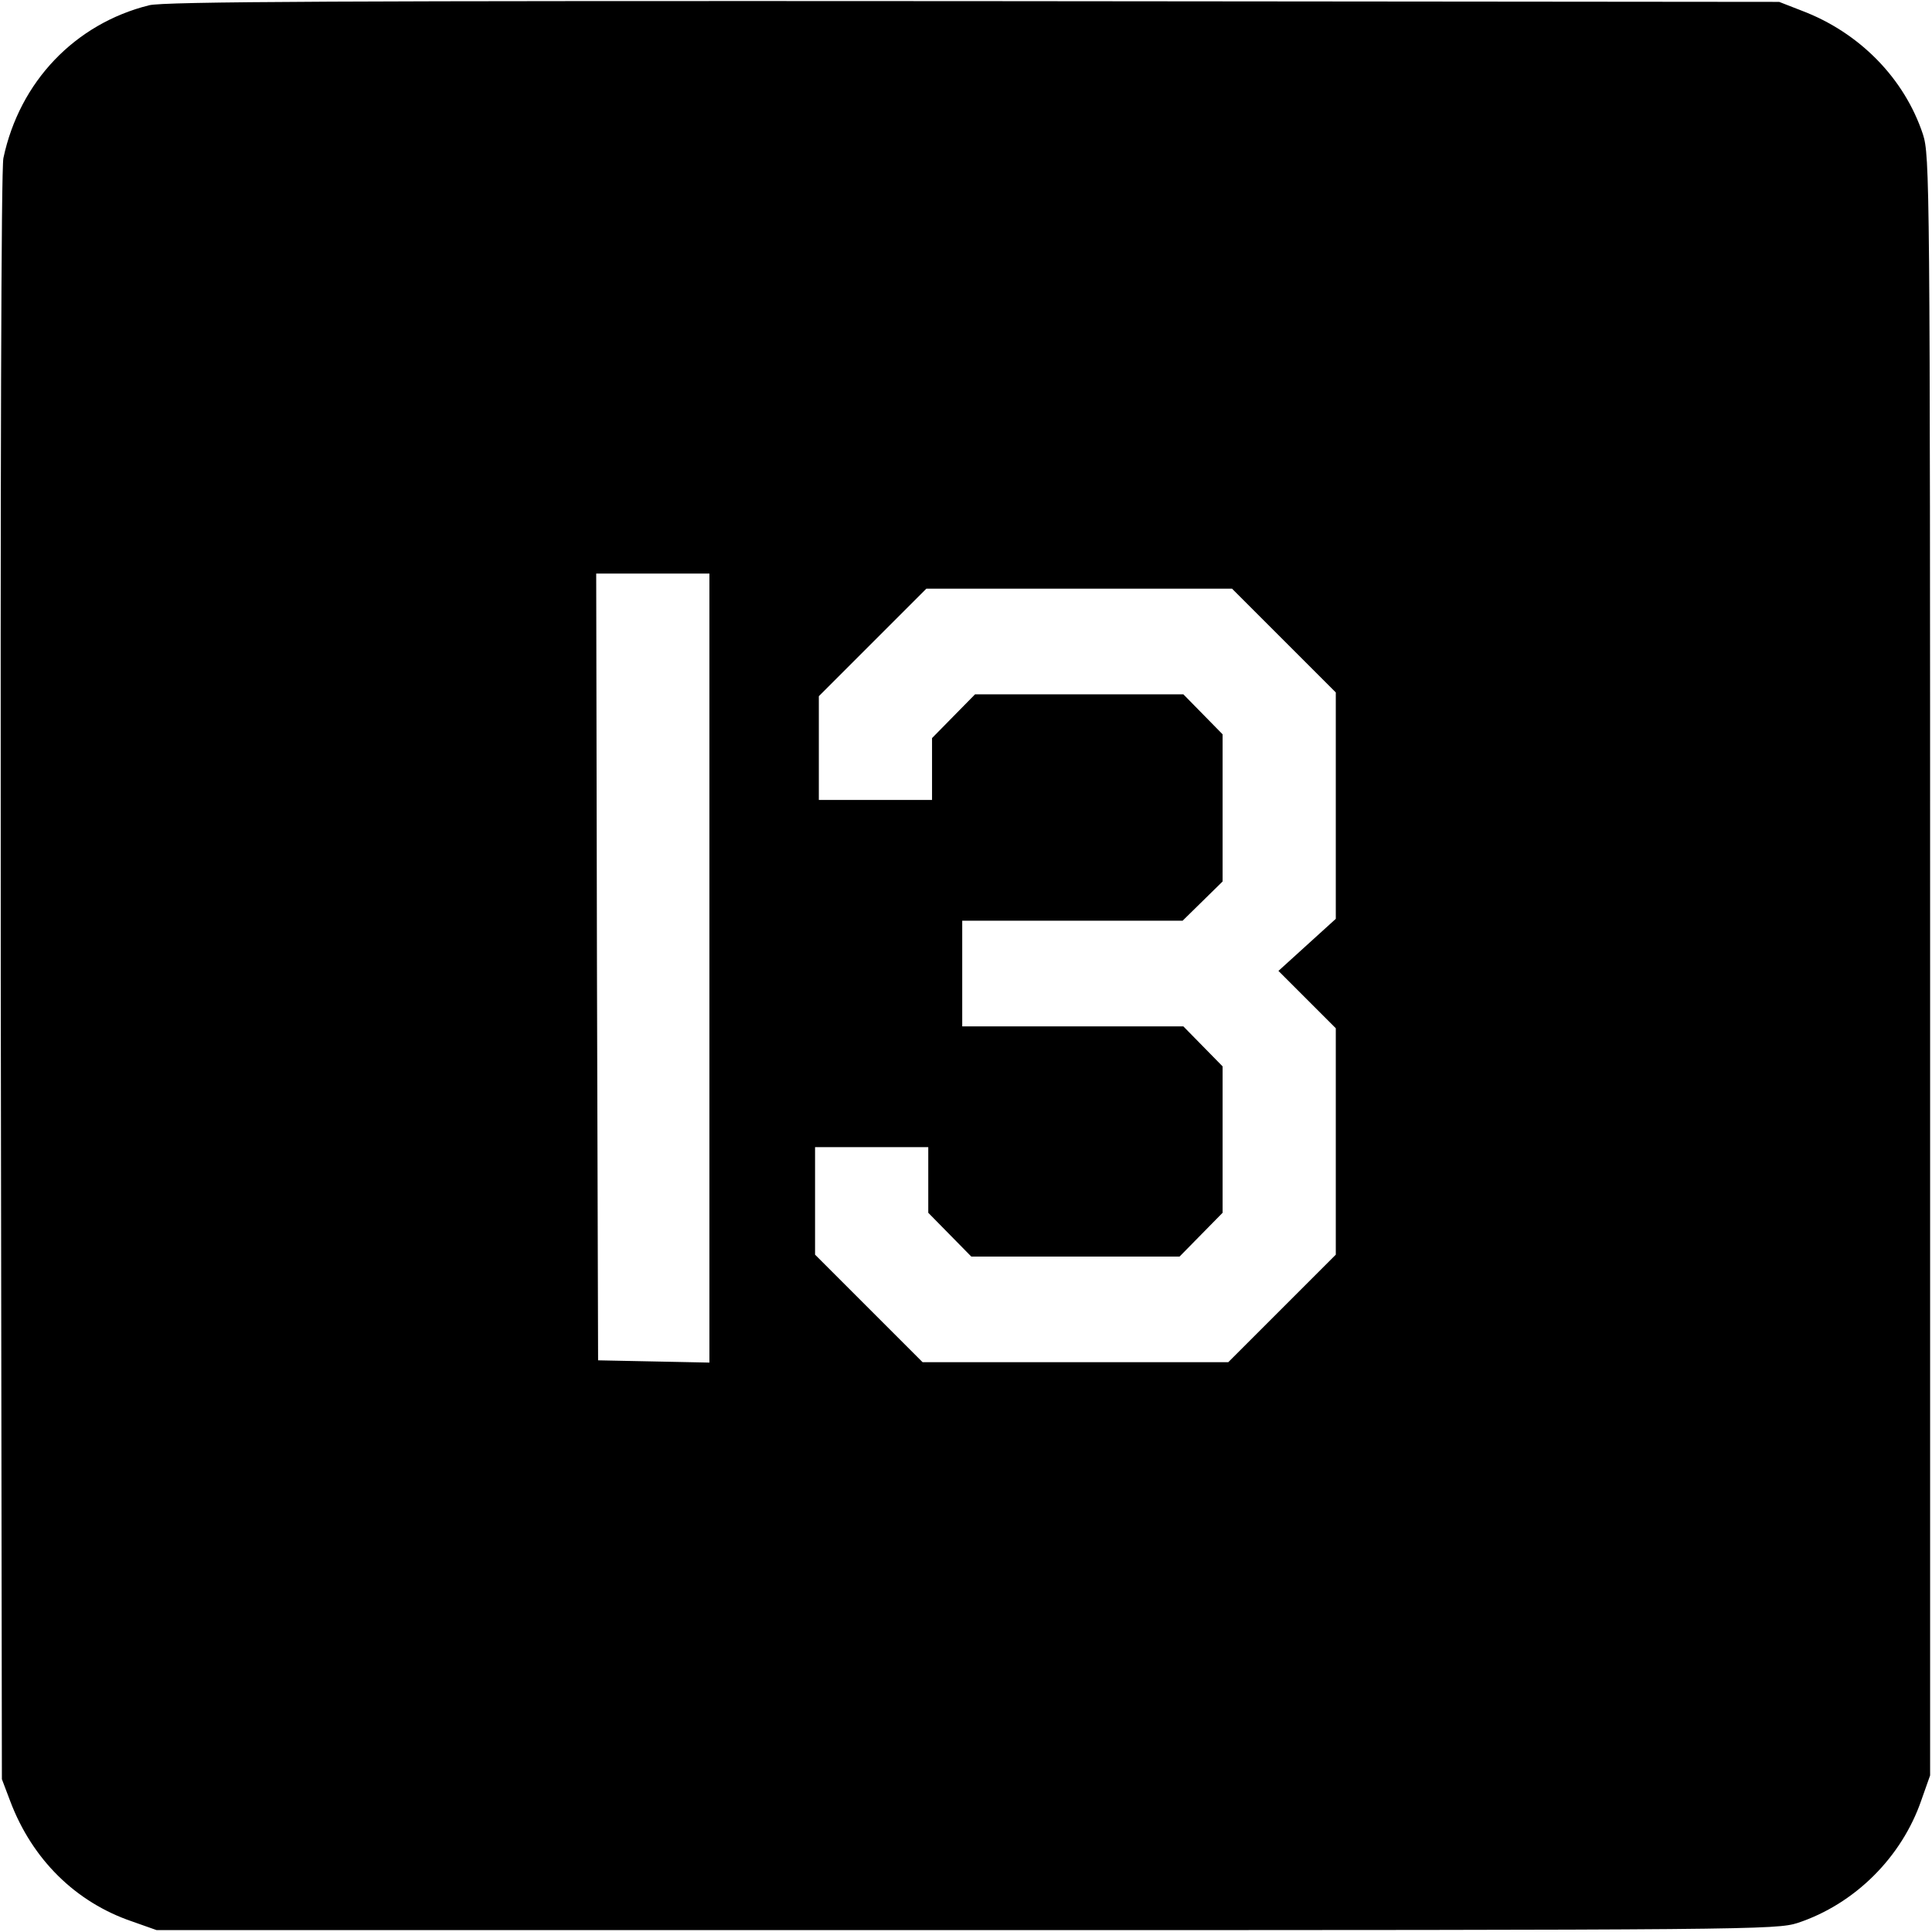 <?xml version="1.0" standalone="no"?>
<!DOCTYPE svg PUBLIC "-//W3C//DTD SVG 20010904//EN"
 "http://www.w3.org/TR/2001/REC-SVG-20010904/DTD/svg10.dtd">
<svg version="1.0" xmlns="http://www.w3.org/2000/svg"
 width="512pt" height="512pt" viewBox="0 0 512 512"
 preserveAspectRatio="xMidYMid meet">

<g transform="translate(0,512) scale(0.1,-0.1)"
fill="#000000" stroke="none">
<path d="M395 5106 c-196 -49 -343 -202 -386 -405 -6 -29 -8 -816 -7 -2171 l3
-2125 22 -58 c58 -154 173 -268 323 -319 l65 -23 2145 0 c2089 0 2147 1 2204
19 151 50 276 174 328 326 l23 65 0 2145 c0 2089 -1 2147 -19 2204 -49 148
-168 270 -322 328 l-59 23 -2135 2 c-1671 1 -2146 -1 -2185 -11z m1485 -2551
l0 -1046 -147 3 -148 3 -3 1043 -2 1042 150 0 150 0 0 -1045z m1522 868 l138
-138 0 -300 0 -300 -76 -69 -76 -69 76 -76 76 -76 0 -300 0 -300 -142 -142
-143 -143 -405 0 -405 0 -142 142 -143 143 0 142 0 143 150 0 150 0 0 -87 0
-87 57 -58 57 -58 276 0 276 0 57 58 57 58 0 194 0 194 -52 53 -52 53 -293 0
-293 0 0 140 0 140 292 0 292 0 53 52 53 52 0 195 0 195 -52 53 -52 53 -276 0
-276 0 -57 -58 -57 -58 0 -82 0 -82 -150 0 -150 0 0 137 0 138 142 142 143
143 405 0 405 0 137 -137z"/>
</g>
</svg>

